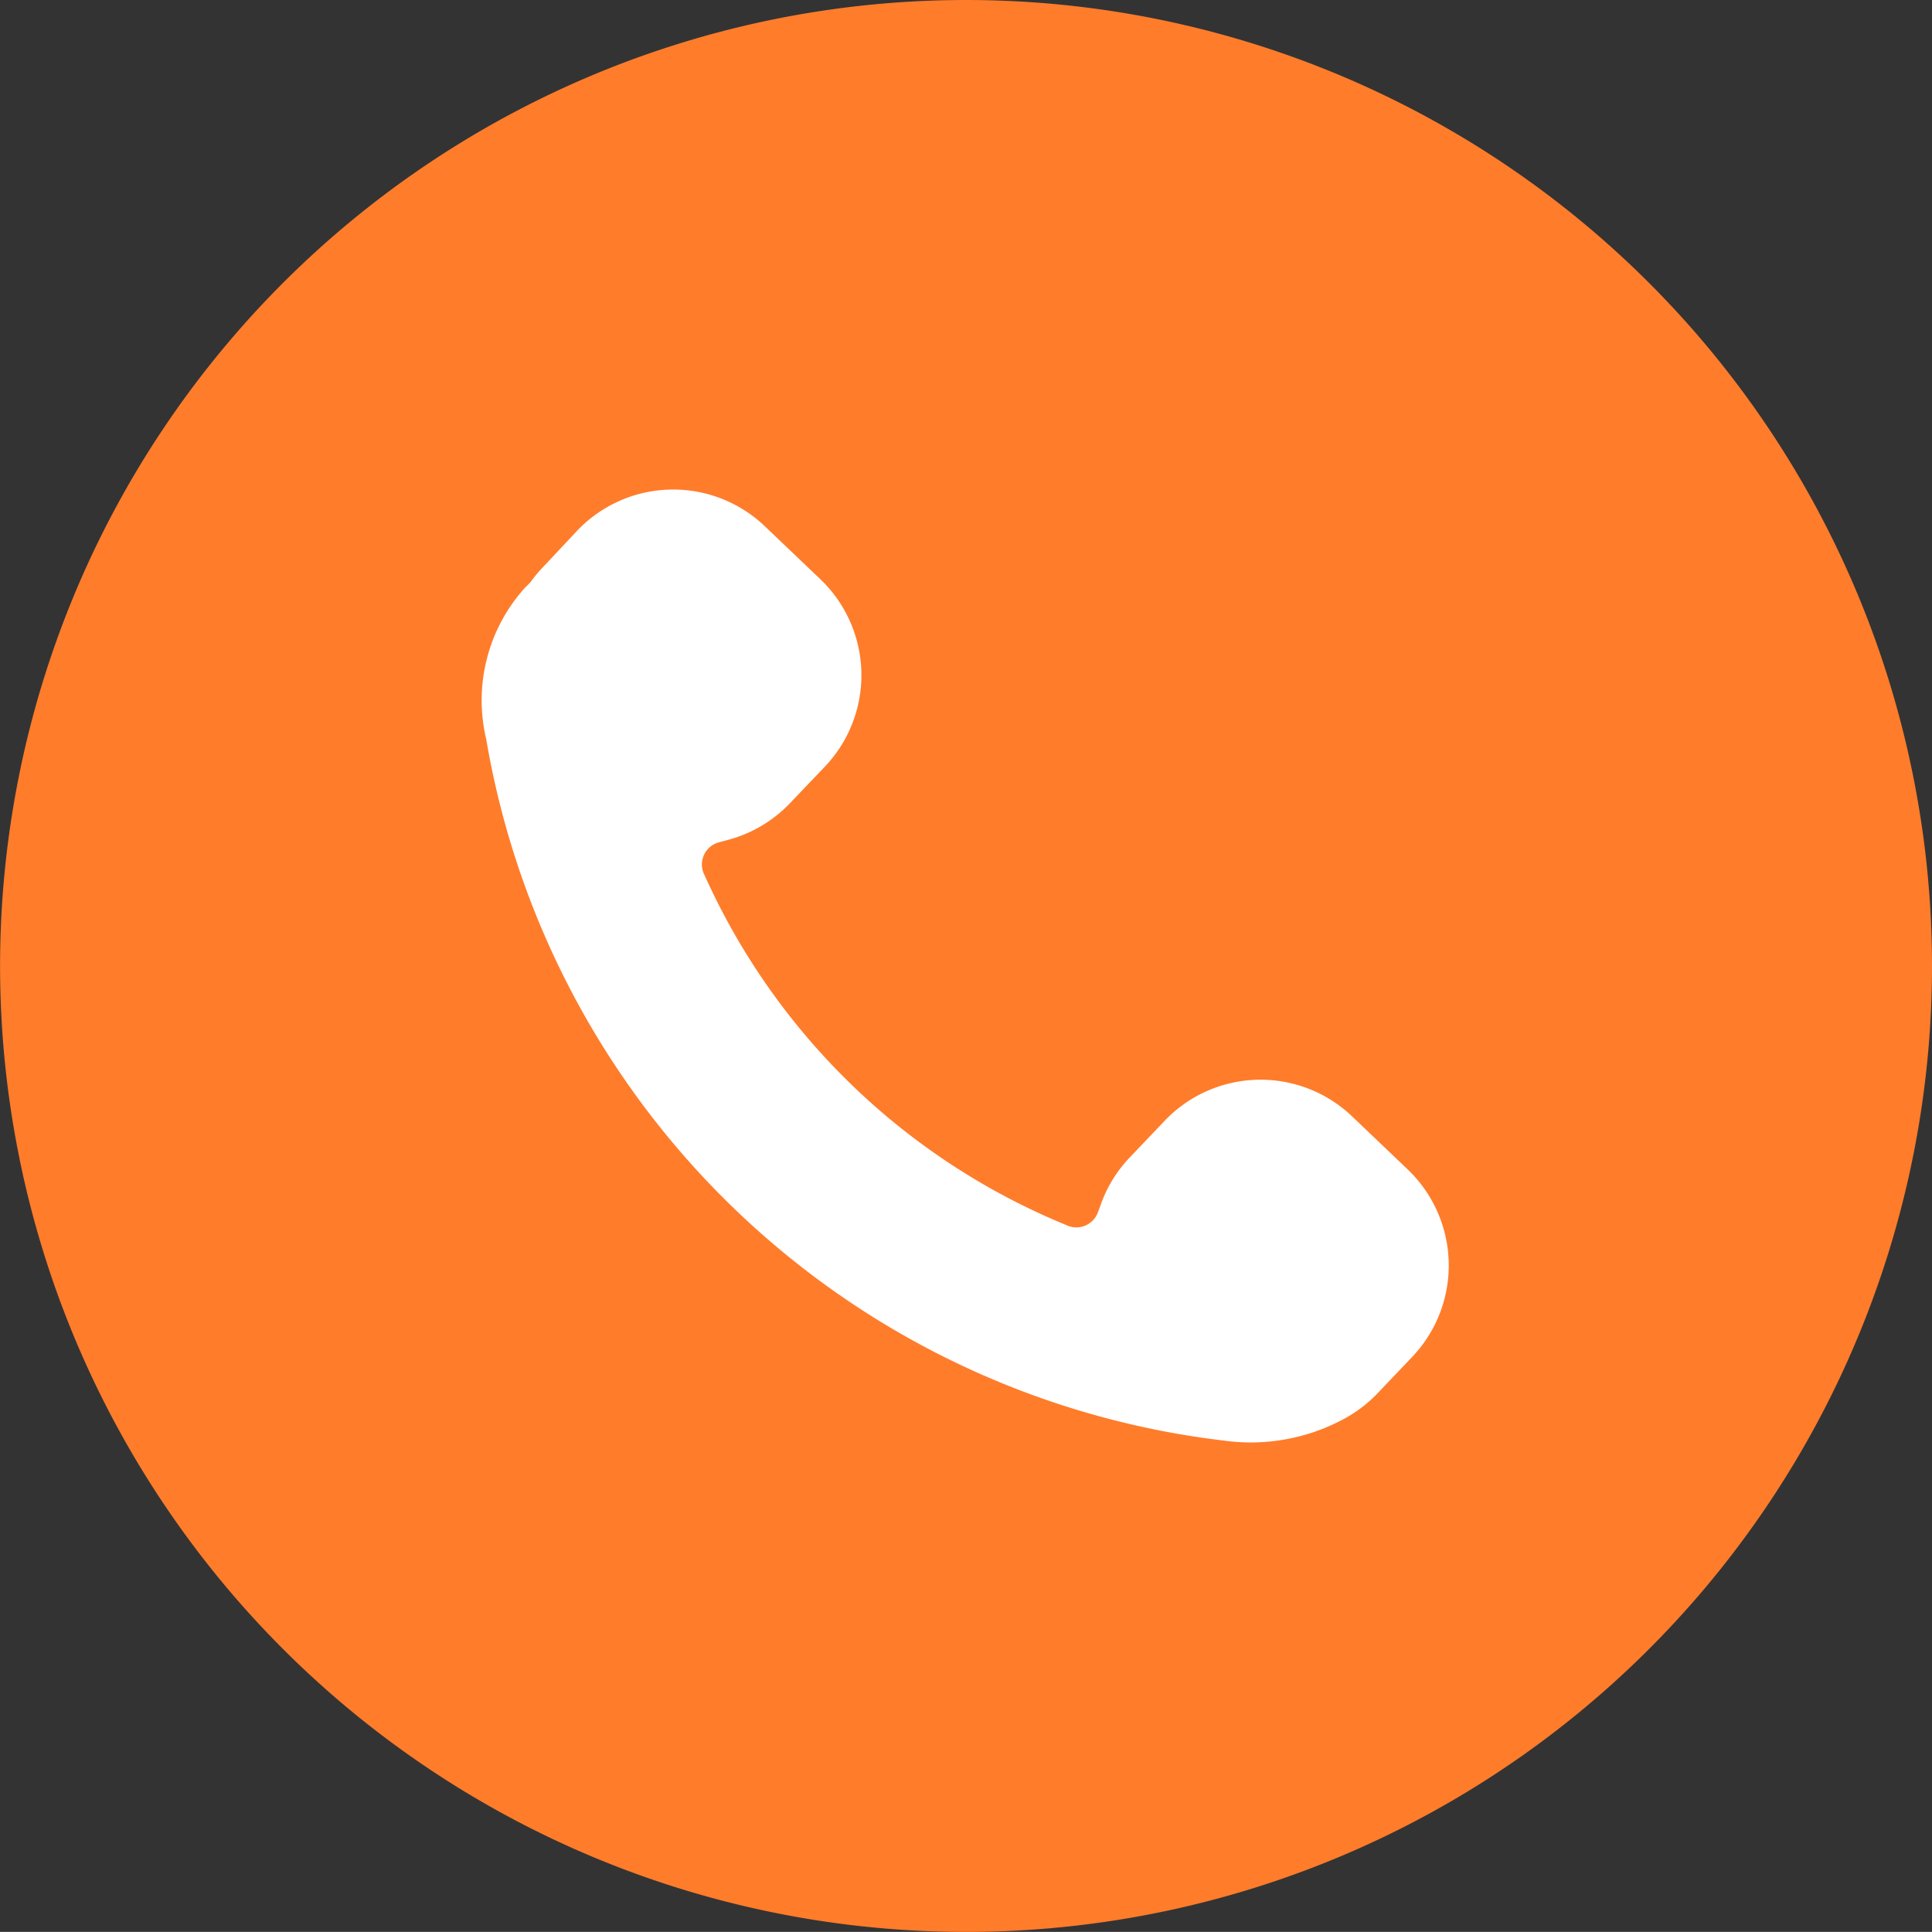 <svg xmlns="http://www.w3.org/2000/svg" width="24.319" height="24.318" viewBox="0 0 24.319 24.318">
  <rect x="0" y="0" width="24.319" height="24.318" fill="#333333" stroke="none"/>
  <g id="グループ_283" data-name="グループ 283" transform="translate(-1000.229 -1032.229)">
    <path id="パス_109" data-name="パス 109" d="M12.159,0a12.159,12.159,0,1,0,12.16,12.159A12.159,12.159,0,0,0,12.159,0Z" transform="translate(1000.229 1032.229)" fill="#ff7c2b"/>
    <path id="パス_110" data-name="パス 110" d="M28.963,28.677a1.67,1.67,0,0,1,2.36-.058l.7.668a1.67,1.67,0,0,1,.058,2.36l-.438.459h0a1.669,1.669,0,0,1-.767.459l-.13.035a.289.289,0,0,0-.186.4l.057.123a8.536,8.536,0,0,0,4.406,4.254l.111.047a.289.289,0,0,0,.384-.167l.041-.112a1.658,1.658,0,0,1,.359-.578l.438-.46a1.668,1.668,0,0,1,2.36-.059l.7.668a1.671,1.671,0,0,1,.059,2.36l-.438.46a1.7,1.7,0,0,1-.423.322,2.469,2.469,0,0,1-1.514.272A10.694,10.694,0,0,1,27.818,31.3a2.113,2.113,0,0,1,.5-1.918.265.265,0,0,0,.027-.025l.02-.021a.3.3,0,0,0,.024-.029,1.609,1.609,0,0,1,.138-.165Z" transform="translate(978.531 1010.232)" fill="#fff"/>
  </g>
</svg>
